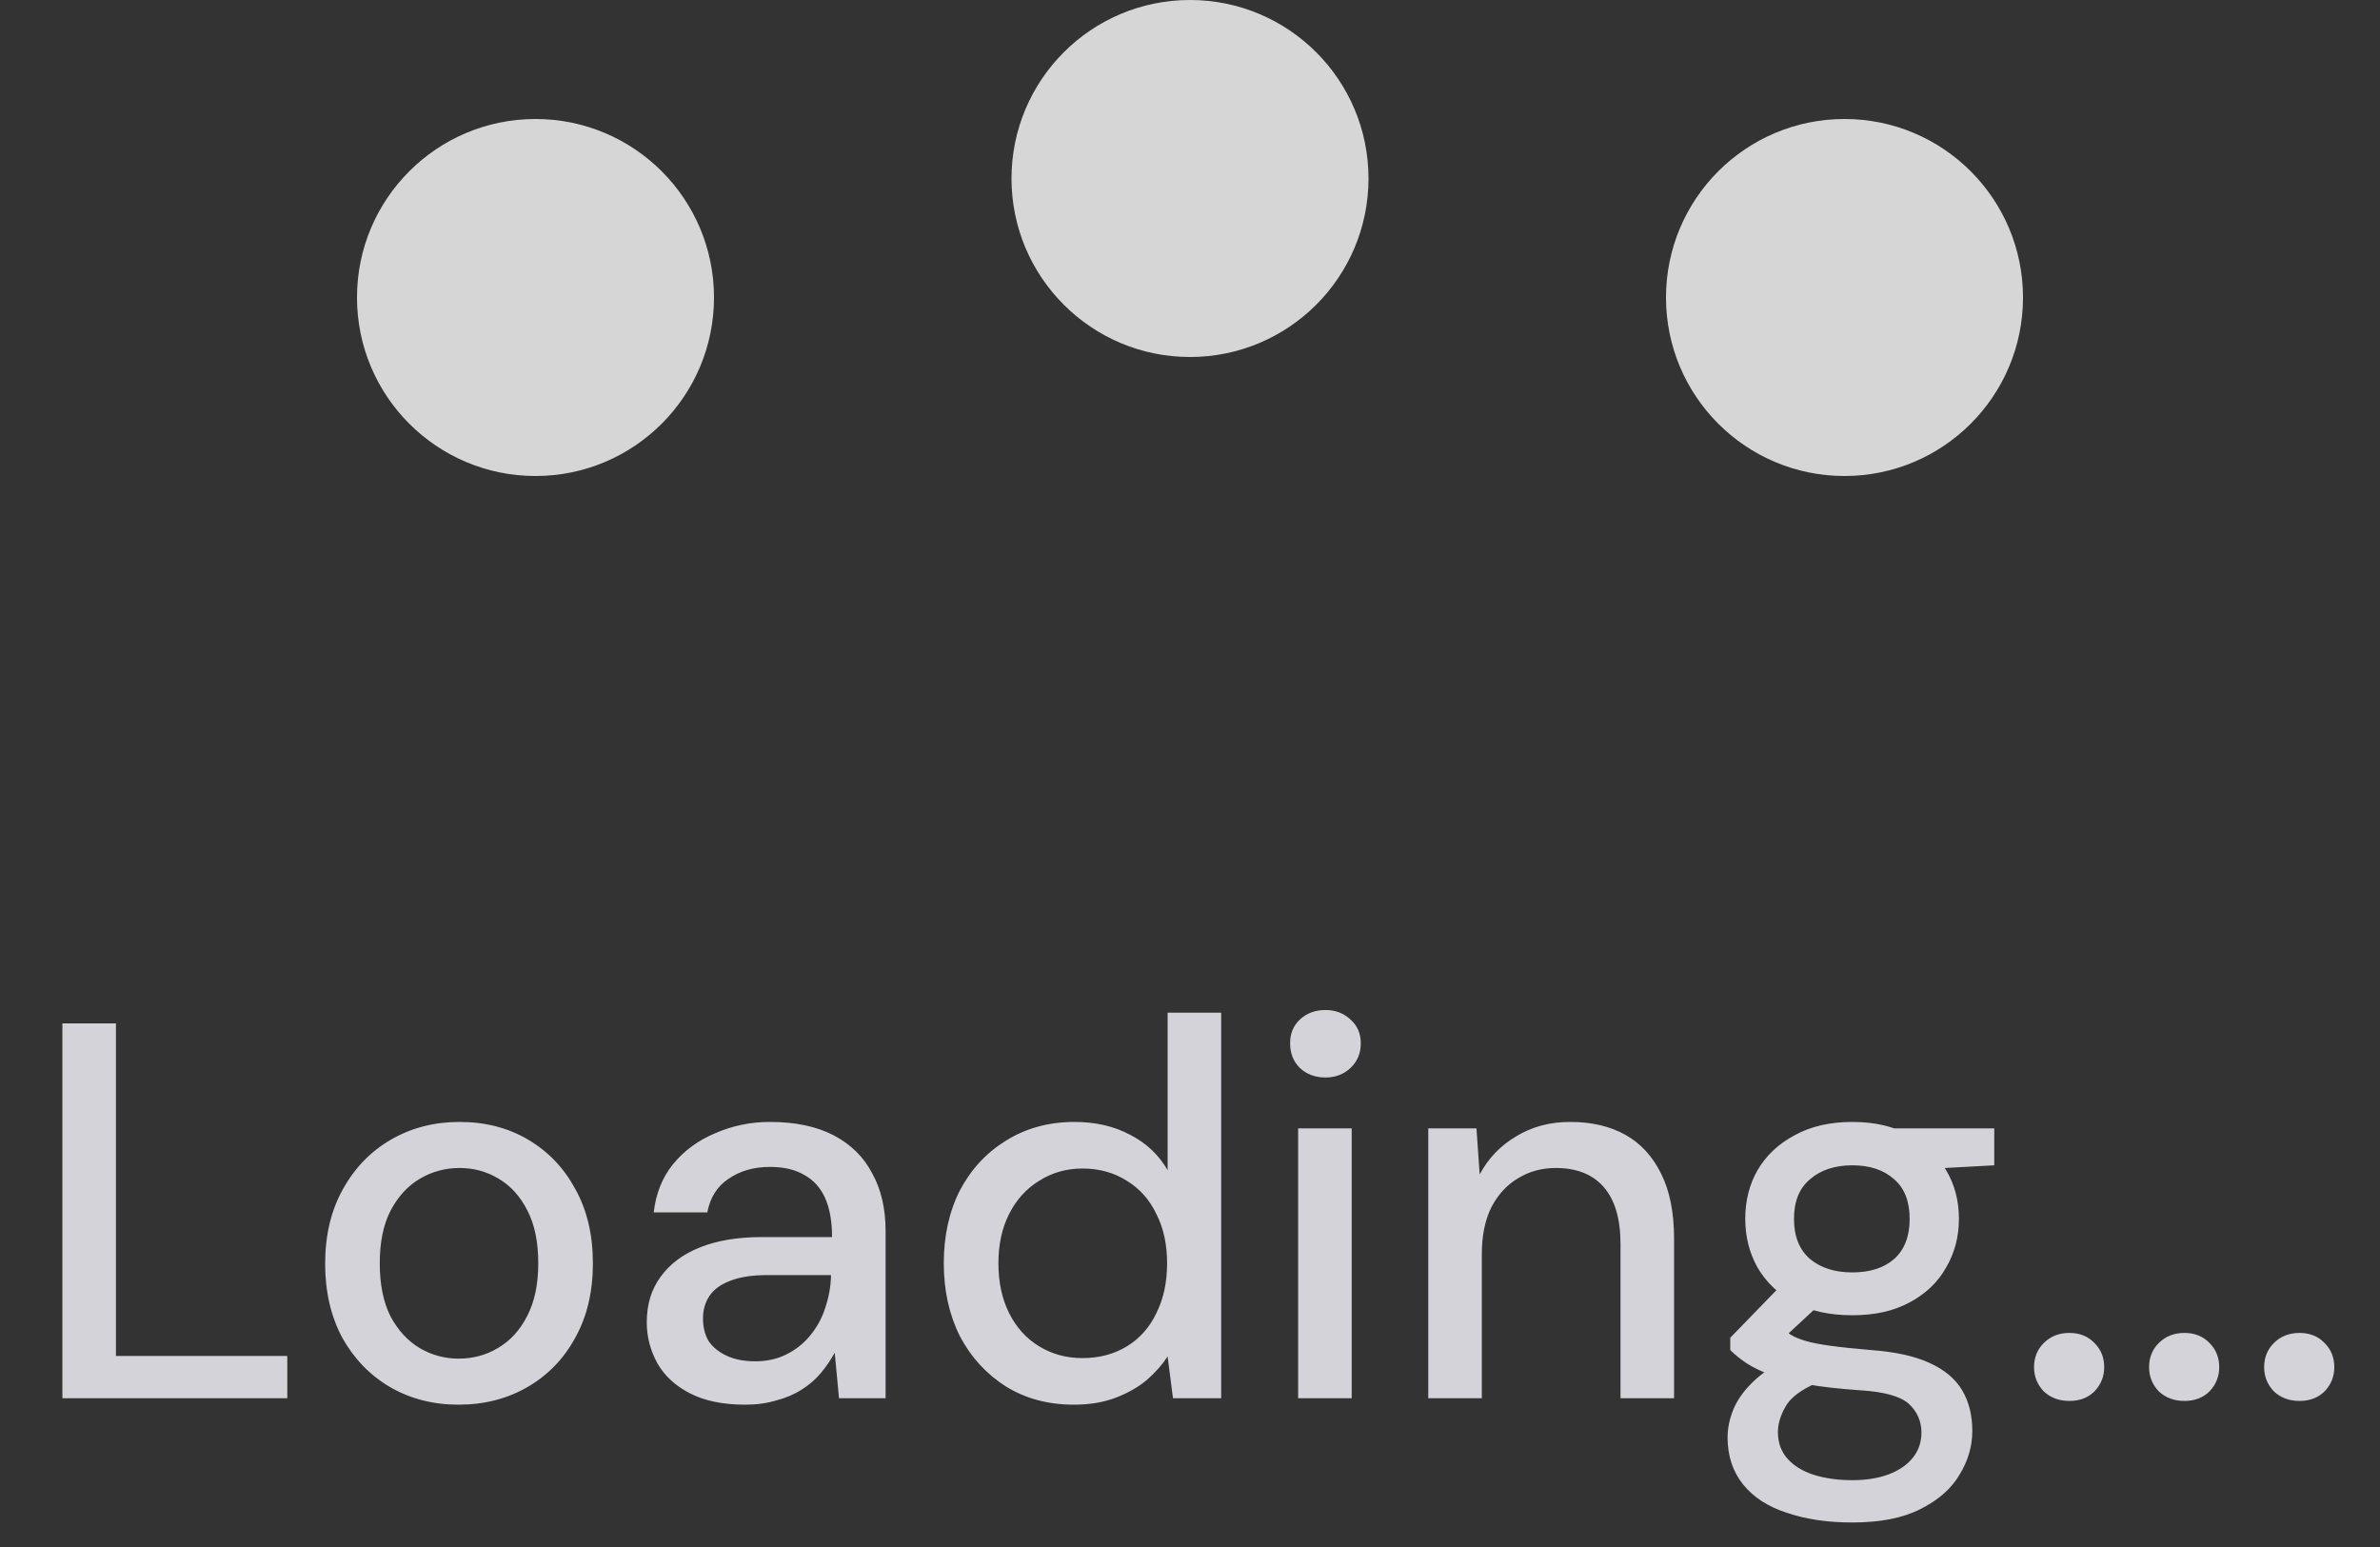 <svg width="80" height="52" viewBox="0 0 80 52" fill="none" xmlns="http://www.w3.org/2000/svg">
<rect x="0" y="0" width="80" height="52" fill="#333333" stroke="none"/>
<circle opacity="0.8" cx="18" cy="10" r="6" fill="white"/>
<circle opacity="0.8" cx="40" cy="6" r="6" fill="white"/>
<circle opacity="0.8" cx="62" cy="10" r="6" fill="white"/>
<path d="M2.097 47V34.4H3.897V45.578H9.657V47H2.097ZM15.411 47.216C14.559 47.216 13.791 47.018 13.107 46.622C12.435 46.226 11.901 45.674 11.505 44.966C11.121 44.246 10.929 43.418 10.929 42.482C10.929 41.522 11.127 40.688 11.523 39.98C11.919 39.26 12.459 38.702 13.143 38.306C13.827 37.91 14.595 37.712 15.447 37.712C16.311 37.712 17.079 37.91 17.751 38.306C18.423 38.702 18.951 39.254 19.335 39.962C19.731 40.67 19.929 41.504 19.929 42.464C19.929 43.424 19.731 44.258 19.335 44.966C18.951 45.674 18.417 46.226 17.733 46.622C17.049 47.018 16.275 47.216 15.411 47.216ZM15.411 45.668C15.903 45.668 16.347 45.548 16.743 45.308C17.151 45.068 17.475 44.714 17.715 44.246C17.967 43.766 18.093 43.172 18.093 42.464C18.093 41.756 17.973 41.168 17.733 40.7C17.493 40.22 17.169 39.86 16.761 39.62C16.365 39.38 15.927 39.26 15.447 39.26C14.967 39.26 14.523 39.38 14.115 39.62C13.707 39.86 13.377 40.22 13.125 40.7C12.885 41.168 12.765 41.756 12.765 42.464C12.765 43.172 12.885 43.766 13.125 44.246C13.377 44.714 13.701 45.068 14.097 45.308C14.505 45.548 14.943 45.668 15.411 45.668ZM25.052 47.216C24.308 47.216 23.69 47.09 23.198 46.838C22.706 46.586 22.34 46.25 22.1 45.83C21.86 45.398 21.74 44.936 21.74 44.444C21.74 43.844 21.896 43.334 22.208 42.914C22.52 42.482 22.964 42.152 23.54 41.924C24.116 41.696 24.806 41.582 25.61 41.582H27.968C27.968 41.054 27.89 40.616 27.734 40.268C27.578 39.92 27.344 39.662 27.032 39.494C26.732 39.314 26.348 39.224 25.88 39.224C25.34 39.224 24.878 39.356 24.494 39.62C24.11 39.872 23.87 40.25 23.774 40.754H21.974C22.046 40.118 22.262 39.578 22.622 39.134C22.994 38.678 23.468 38.33 24.044 38.09C24.62 37.838 25.232 37.712 25.88 37.712C26.732 37.712 27.446 37.862 28.022 38.162C28.598 38.462 29.03 38.888 29.318 39.44C29.618 39.98 29.768 40.628 29.768 41.384V47H28.202L28.058 45.47C27.926 45.71 27.77 45.938 27.59 46.154C27.41 46.37 27.194 46.556 26.942 46.712C26.702 46.868 26.42 46.988 26.096 47.072C25.784 47.168 25.436 47.216 25.052 47.216ZM25.394 45.758C25.778 45.758 26.126 45.68 26.438 45.524C26.75 45.368 27.014 45.158 27.23 44.894C27.458 44.618 27.626 44.312 27.734 43.976C27.854 43.628 27.92 43.274 27.932 42.914V42.86H25.79C25.274 42.86 24.854 42.926 24.53 43.058C24.218 43.178 23.99 43.346 23.846 43.562C23.702 43.778 23.63 44.03 23.63 44.318C23.63 44.618 23.696 44.876 23.828 45.092C23.972 45.296 24.176 45.458 24.44 45.578C24.704 45.698 25.022 45.758 25.394 45.758ZM36.098 47.216C35.234 47.216 34.472 47.012 33.812 46.604C33.152 46.184 32.636 45.62 32.264 44.912C31.904 44.192 31.724 43.376 31.724 42.464C31.724 41.54 31.904 40.724 32.264 40.016C32.636 39.308 33.152 38.75 33.812 38.342C34.484 37.922 35.252 37.712 36.116 37.712C36.824 37.712 37.448 37.856 37.988 38.144C38.528 38.42 38.948 38.816 39.248 39.332V34.04H41.048V47H39.428L39.248 45.596C39.068 45.872 38.834 46.136 38.546 46.388C38.258 46.628 37.91 46.826 37.502 46.982C37.094 47.138 36.626 47.216 36.098 47.216ZM36.386 45.65C36.95 45.65 37.448 45.518 37.88 45.254C38.312 44.99 38.642 44.618 38.87 44.138C39.11 43.658 39.23 43.1 39.23 42.464C39.23 41.828 39.11 41.276 38.87 40.808C38.642 40.328 38.312 39.956 37.88 39.692C37.448 39.416 36.95 39.278 36.386 39.278C35.846 39.278 35.36 39.416 34.928 39.692C34.496 39.956 34.16 40.328 33.92 40.808C33.68 41.276 33.56 41.828 33.56 42.464C33.56 43.1 33.68 43.658 33.92 44.138C34.16 44.618 34.496 44.99 34.928 45.254C35.36 45.518 35.846 45.65 36.386 45.65ZM43.635 47V37.928H45.435V47H43.635ZM44.553 36.218C44.205 36.218 43.917 36.11 43.689 35.894C43.473 35.678 43.365 35.402 43.365 35.066C43.365 34.742 43.473 34.478 43.689 34.274C43.917 34.058 44.205 33.95 44.553 33.95C44.889 33.95 45.171 34.058 45.399 34.274C45.627 34.478 45.741 34.742 45.741 35.066C45.741 35.402 45.627 35.678 45.399 35.894C45.171 36.11 44.889 36.218 44.553 36.218ZM48.009 47V37.928H49.629L49.737 39.476C50.025 38.936 50.433 38.51 50.961 38.198C51.489 37.874 52.095 37.712 52.779 37.712C53.499 37.712 54.117 37.856 54.633 38.144C55.149 38.432 55.551 38.87 55.839 39.458C56.127 40.034 56.271 40.76 56.271 41.636V47H54.471V41.816C54.471 40.976 54.285 40.34 53.913 39.908C53.541 39.476 53.001 39.26 52.293 39.26C51.825 39.26 51.405 39.374 51.033 39.602C50.661 39.818 50.361 40.142 50.133 40.574C49.917 41.006 49.809 41.534 49.809 42.158V47H48.009ZM62.264 51.176C61.436 51.176 60.704 51.068 60.068 50.852C59.432 50.648 58.94 50.33 58.592 49.898C58.244 49.466 58.07 48.938 58.07 48.314C58.07 47.99 58.142 47.66 58.286 47.324C58.43 47 58.664 46.688 58.988 46.388C59.312 46.088 59.75 45.818 60.302 45.578L61.31 46.388C60.698 46.616 60.284 46.886 60.068 47.198C59.864 47.522 59.762 47.834 59.762 48.134C59.762 48.494 59.87 48.794 60.086 49.034C60.302 49.274 60.596 49.454 60.968 49.574C61.352 49.694 61.784 49.754 62.264 49.754C62.732 49.754 63.14 49.688 63.488 49.556C63.836 49.424 64.106 49.238 64.298 48.998C64.49 48.758 64.586 48.476 64.586 48.152C64.586 47.768 64.442 47.444 64.154 47.18C63.866 46.928 63.314 46.778 62.498 46.73C61.814 46.682 61.232 46.616 60.752 46.532C60.284 46.448 59.882 46.346 59.546 46.226C59.222 46.106 58.946 45.974 58.718 45.83C58.502 45.686 58.316 45.536 58.16 45.38V44.966L59.96 43.112L61.418 43.616L59.456 45.434L59.834 44.624C59.966 44.708 60.092 44.792 60.212 44.876C60.332 44.948 60.494 45.014 60.698 45.074C60.902 45.134 61.178 45.188 61.526 45.236C61.874 45.284 62.33 45.332 62.894 45.38C63.71 45.44 64.364 45.584 64.856 45.812C65.36 46.04 65.726 46.346 65.954 46.73C66.182 47.114 66.296 47.57 66.296 48.098C66.296 48.614 66.152 49.106 65.864 49.574C65.588 50.042 65.15 50.426 64.55 50.726C63.962 51.026 63.2 51.176 62.264 51.176ZM62.264 44.21C61.496 44.21 60.842 44.066 60.302 43.778C59.774 43.49 59.366 43.1 59.078 42.608C58.802 42.116 58.664 41.57 58.664 40.97C58.664 40.358 58.802 39.812 59.078 39.332C59.366 38.84 59.78 38.45 60.32 38.162C60.86 37.862 61.508 37.712 62.264 37.712C63.02 37.712 63.662 37.862 64.19 38.162C64.73 38.45 65.138 38.84 65.414 39.332C65.702 39.812 65.846 40.358 65.846 40.97C65.846 41.57 65.702 42.116 65.414 42.608C65.138 43.1 64.73 43.49 64.19 43.778C63.662 44.066 63.02 44.21 62.264 44.21ZM62.264 42.77C62.852 42.77 63.32 42.62 63.668 42.32C64.016 42.008 64.19 41.558 64.19 40.97C64.19 40.382 64.016 39.938 63.668 39.638C63.32 39.326 62.852 39.17 62.264 39.17C61.676 39.17 61.202 39.326 60.842 39.638C60.482 39.938 60.302 40.382 60.302 40.97C60.302 41.558 60.482 42.008 60.842 42.32C61.202 42.62 61.676 42.77 62.264 42.77ZM63.74 39.35L63.308 37.928H67.034V39.17L63.74 39.35ZM69.559 47.09C69.211 47.09 68.923 46.982 68.695 46.766C68.479 46.538 68.371 46.268 68.371 45.956C68.371 45.632 68.479 45.362 68.695 45.146C68.923 44.918 69.211 44.804 69.559 44.804C69.907 44.804 70.189 44.918 70.405 45.146C70.621 45.362 70.729 45.632 70.729 45.956C70.729 46.268 70.621 46.538 70.405 46.766C70.189 46.982 69.907 47.09 69.559 47.09ZM73.426 47.09C73.078 47.09 72.79 46.982 72.562 46.766C72.346 46.538 72.238 46.268 72.238 45.956C72.238 45.632 72.346 45.362 72.562 45.146C72.79 44.918 73.078 44.804 73.426 44.804C73.774 44.804 74.056 44.918 74.272 45.146C74.488 45.362 74.596 45.632 74.596 45.956C74.596 46.268 74.488 46.538 74.272 46.766C74.056 46.982 73.774 47.09 73.426 47.09ZM77.294 47.09C76.946 47.09 76.658 46.982 76.43 46.766C76.214 46.538 76.106 46.268 76.106 45.956C76.106 45.632 76.214 45.362 76.43 45.146C76.658 44.918 76.946 44.804 77.294 44.804C77.642 44.804 77.924 44.918 78.14 45.146C78.356 45.362 78.464 45.632 78.464 45.956C78.464 46.268 78.356 46.538 78.14 46.766C77.924 46.982 77.642 47.09 77.294 47.09Z" fill="#D4D3D9"/>
</svg>
